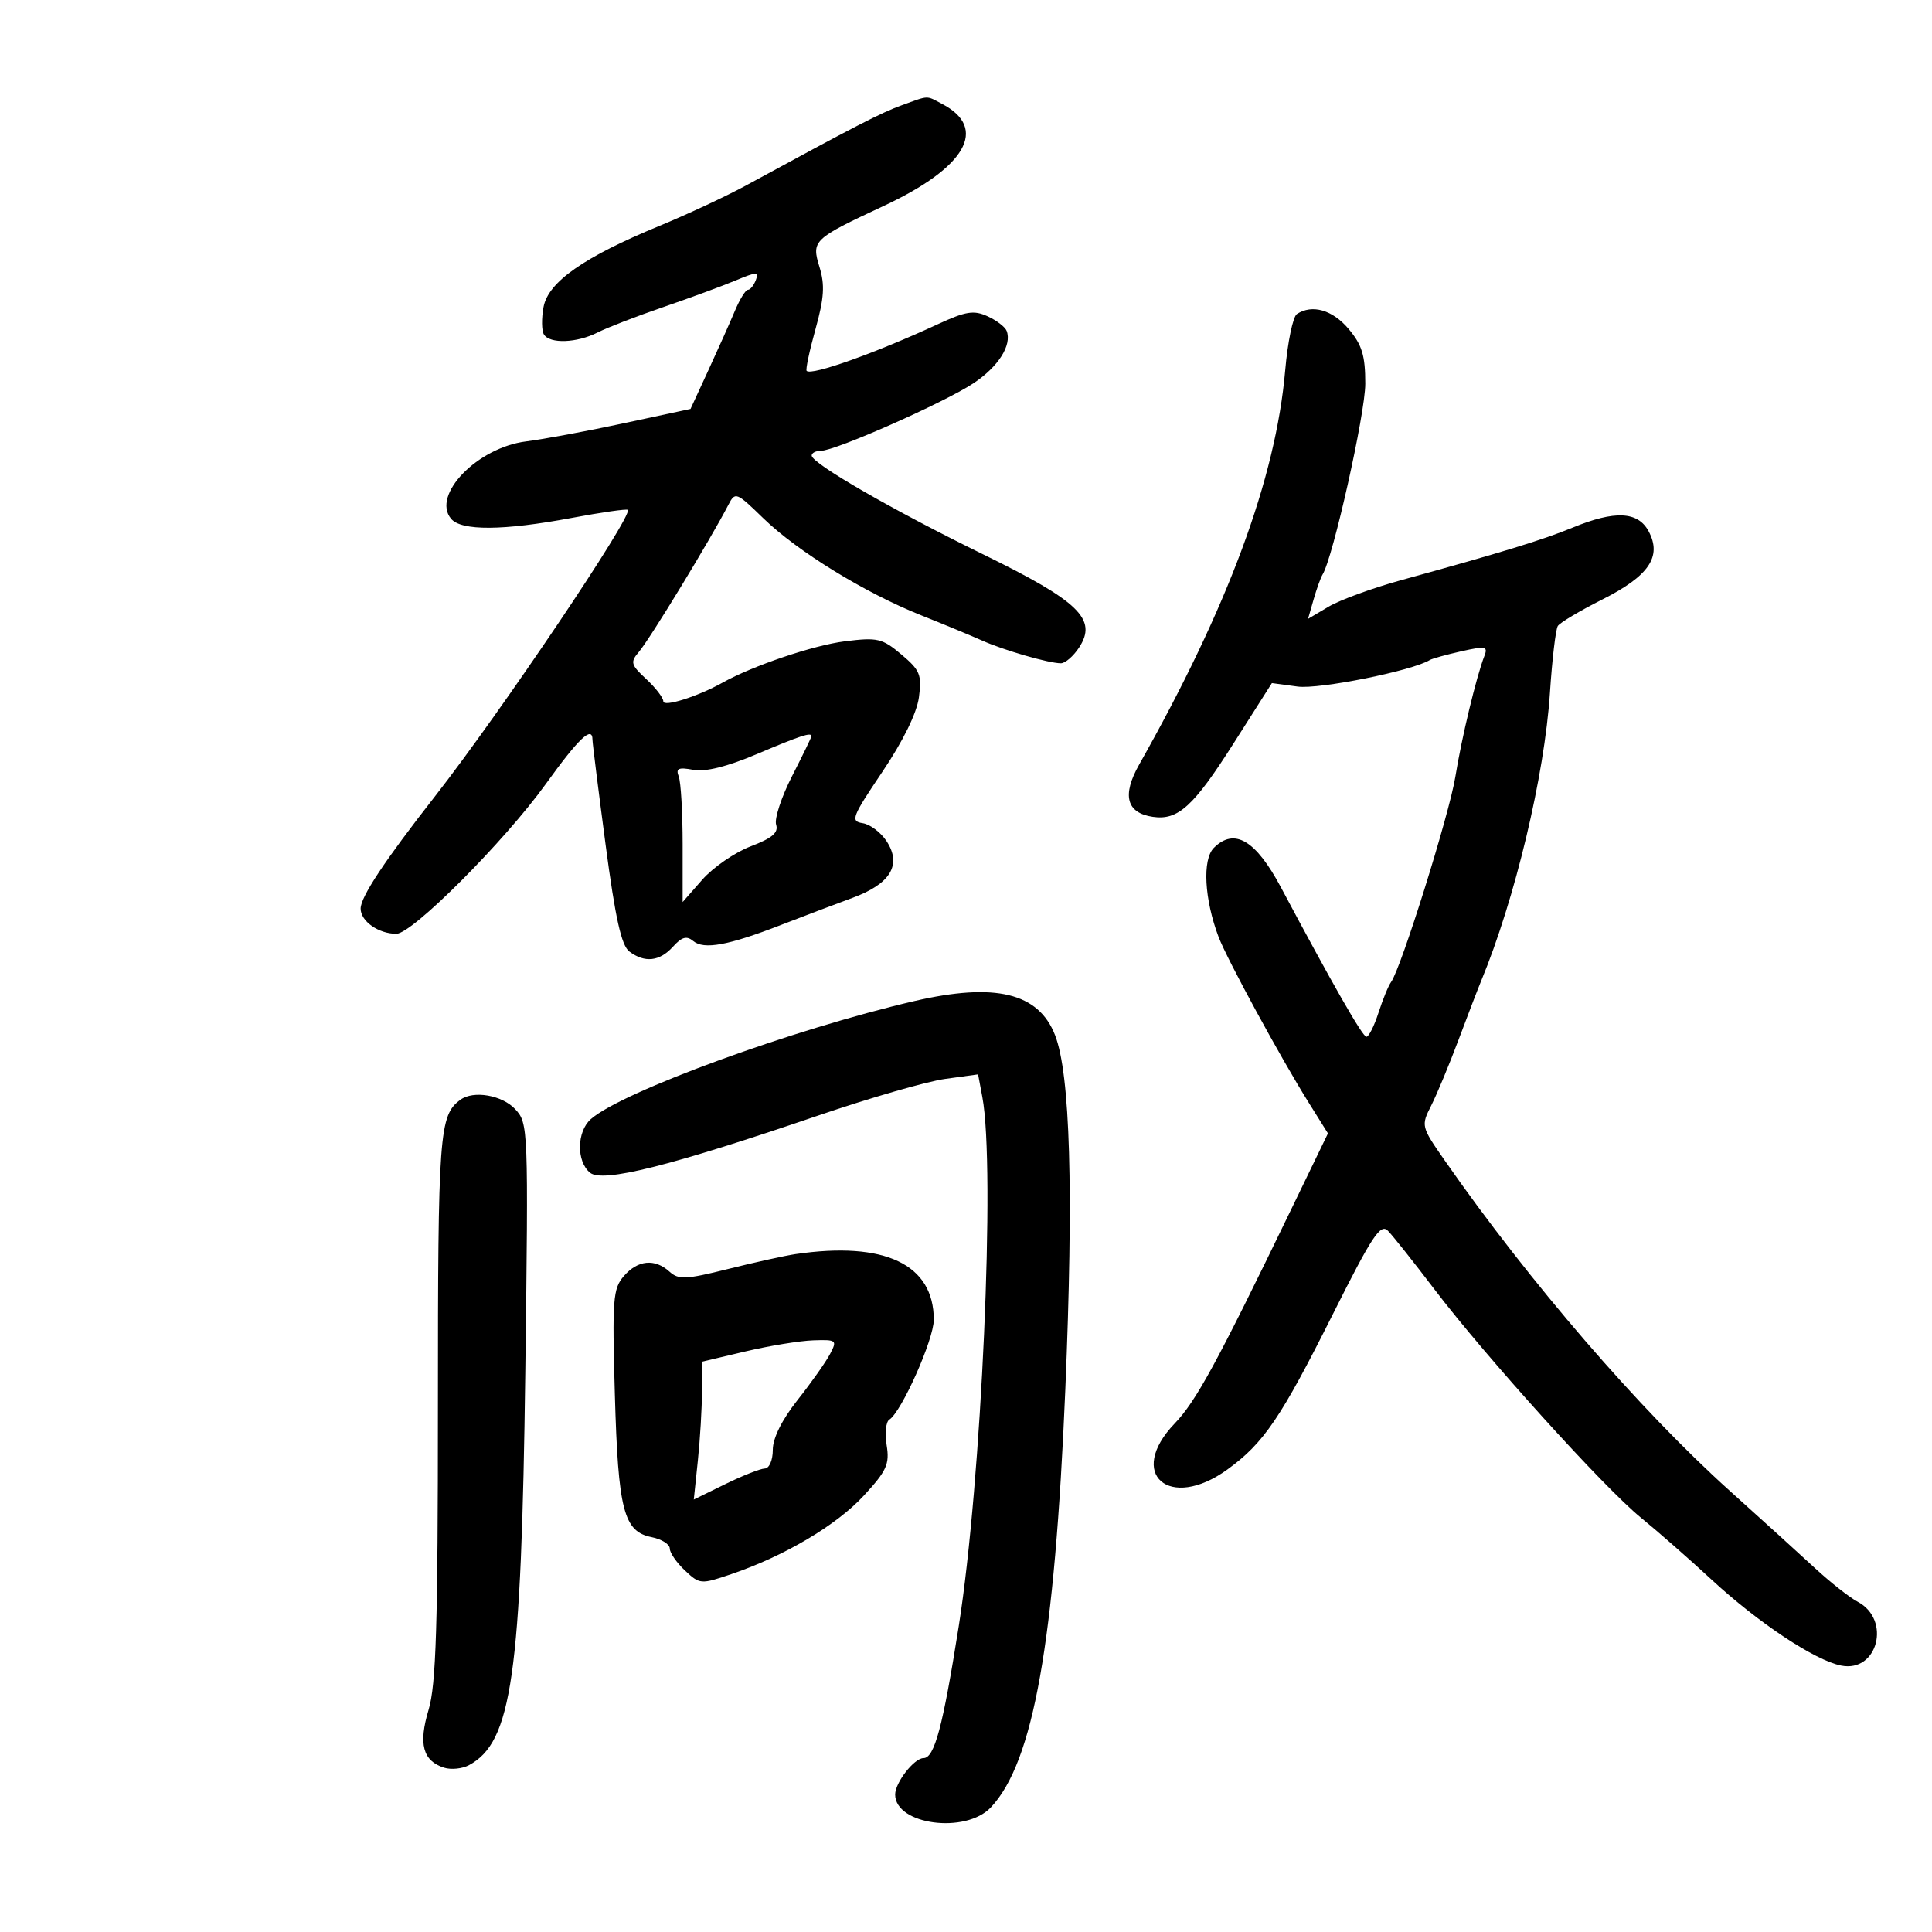 <svg xmlns="http://www.w3.org/2000/svg" width="300" height="300" viewBox="0 0 300 300" version="1.1">
	<path d="M 140 16.353 C 136.817 17.503, 132.873 19.535, 115.884 28.776 C 112.796 30.456, 106.721 33.293, 102.384 35.080 C 90.664 39.910, 85.131 43.783, 84.402 47.668 C 84.072 49.429, 84.098 51.349, 84.460 51.935 C 85.377 53.419, 89.581 53.264, 92.800 51.626 C 94.285 50.871, 98.875 49.096, 103 47.682 C 107.125 46.268, 112.173 44.411, 114.219 43.555 C 117.484 42.189, 117.867 42.182, 117.362 43.500 C 117.045 44.325, 116.494 45, 116.137 45 C 115.780 45, 114.874 46.462, 114.123 48.250 C 113.372 50.038, 111.513 54.200, 109.991 57.500 L 107.224 63.500 96.862 65.723 C 91.163 66.946, 84.344 68.214, 81.708 68.541 C 74.152 69.478, 66.979 76.860, 70.040 80.548 C 71.623 82.455, 78.149 82.411, 88.761 80.423 C 93.391 79.555, 97.317 78.993, 97.487 79.173 C 98.313 80.051, 77.755 110.588, 67.536 123.663 C 59.685 133.708, 56 139.275, 56 141.091 C 56 143.048, 58.771 145, 61.549 145 C 64.025 145, 78.311 130.678, 84.741 121.750 C 89.874 114.621, 92 112.610, 92 114.884 C 92 115.370, 92.915 122.682, 94.032 131.134 C 95.543 142.558, 96.490 146.821, 97.723 147.750 C 100.110 149.548, 102.425 149.293, 104.497 147.004 C 105.877 145.478, 106.622 145.272, 107.654 146.128 C 109.306 147.499, 113.092 146.803, 121.284 143.623 C 124.703 142.296, 129.683 140.410, 132.351 139.431 C 138.280 137.256, 140.071 134.284, 137.666 130.614 C 136.777 129.256, 135.106 128, 133.953 127.823 C 132.030 127.527, 132.281 126.871, 137.010 119.854 C 140.222 115.088, 142.361 110.731, 142.689 108.284 C 143.159 104.780, 142.866 104.065, 139.966 101.625 C 136.986 99.117, 136.261 98.948, 131.198 99.581 C 126.306 100.192, 116.896 103.374, 112.174 106.014 C 108.326 108.165, 103 109.841, 103 108.901 C 103 108.353, 101.807 106.799, 100.349 105.448 C 97.957 103.231, 97.844 102.821, 99.191 101.245 C 100.903 99.242, 110.337 83.743, 113.106 78.384 C 114.165 76.333, 114.332 76.397, 118.530 80.477 C 123.809 85.608, 134.312 92.066, 143.024 95.537 C 146.586 96.956, 150.850 98.723, 152.500 99.463 C 155.849 100.966, 162.843 102.986, 164.727 102.994 C 165.402 102.997, 166.677 101.896, 167.561 100.547 C 170.440 96.153, 167.581 93.379, 152.642 86.070 C 138.708 79.253, 126.109 71.996, 126.041 70.750 C 126.018 70.338, 126.668 70, 127.484 70 C 129.720 70, 146.617 62.519, 151.136 59.529 C 155.020 56.958, 157.155 53.600, 156.314 51.385 C 156.081 50.772, 154.744 49.749, 153.344 49.111 C 151.208 48.137, 149.972 48.334, 145.649 50.334 C 135.907 54.842, 126.025 58.359, 125.257 57.590 C 125.072 57.406, 125.688 54.494, 126.626 51.121 C 127.976 46.267, 128.106 44.251, 127.250 41.462 C 125.987 37.348, 126.247 37.100, 137.240 31.968 C 149.993 26.013, 153.487 19.924, 146.316 16.150 C 143.747 14.797, 144.358 14.778, 140 16.353 M 201.381 48.765 C 200.766 49.169, 199.949 53.100, 199.566 57.500 C 198.106 74.282, 190.699 94.281, 176.888 118.726 C 174.195 123.492, 174.910 126.235, 179.001 126.839 C 182.919 127.418, 185.313 125.246, 191.511 115.494 L 197.500 106.070 201.500 106.609 C 204.863 107.062, 219.314 104.160, 222.020 102.488 C 222.380 102.265, 224.580 101.655, 226.910 101.132 C 230.665 100.288, 231.072 100.368, 230.501 101.840 C 229.239 105.094, 226.953 114.597, 225.990 120.592 C 225.054 126.425, 217.542 150.419, 216.001 152.500 C 215.594 153.050, 214.717 155.188, 214.053 157.250 C 213.388 159.313, 212.542 160.996, 212.172 160.990 C 211.578 160.981, 206.924 152.844, 198.918 137.814 C 194.992 130.442, 191.663 128.480, 188.482 131.661 C 186.675 133.468, 187.007 139.643, 189.225 145.500 C 190.531 148.947, 198.853 164.241, 203.234 171.246 L 206.203 175.991 200.518 187.746 C 188.957 211.647, 185.729 217.581, 182.403 221.042 C 174.869 228.883, 181.572 234.716, 190.600 228.174 C 196.239 224.088, 198.901 220.167, 206.959 204.082 C 213.059 191.906, 214.359 189.934, 215.516 191.112 C 216.266 191.875, 219.494 195.940, 222.690 200.144 C 230.679 210.655, 249.084 231.014, 254.792 235.656 C 257.382 237.762, 262.295 242.070, 265.712 245.230 C 273.015 251.985, 281.784 257.807, 285.894 258.629 C 291.570 259.764, 293.705 251.500, 288.455 248.716 C 287.193 248.047, 284.212 245.700, 281.831 243.500 C 279.449 241.300, 273.497 235.900, 268.605 231.500 C 254.597 218.902, 237.412 198.984, 224.325 180.179 C 220.673 174.931, 220.644 174.813, 222.233 171.679 C 223.119 169.930, 225.024 165.350, 226.466 161.500 C 227.909 157.650, 229.496 153.515, 229.995 152.312 C 235.258 139.599, 239.826 120.468, 240.672 107.590 C 241.013 102.395, 241.564 97.721, 241.896 97.202 C 242.228 96.683, 245.329 94.835, 248.786 93.096 C 256.053 89.441, 258.102 86.427, 255.995 82.491 C 254.339 79.397, 250.748 79.227, 244.185 81.930 C 239.566 83.833, 233.209 85.781, 217.500 90.107 C 213.100 91.319, 208.063 93.162, 206.306 94.202 L 203.113 96.093 203.977 93.079 C 204.453 91.421, 205.080 89.679, 205.372 89.207 C 206.992 86.585, 212 64.207, 212 59.589 C 212 55.200, 211.501 53.561, 209.411 51.077 C 206.922 48.118, 203.755 47.207, 201.381 48.765 M 117.500 117.104 C 112.878 119.061, 109.530 119.888, 107.645 119.538 C 105.337 119.110, 104.905 119.311, 105.395 120.586 C 105.728 121.454, 106 126.192, 106 131.117 L 106 140.070 109.047 136.600 C 110.722 134.691, 114.107 132.361, 116.568 131.421 C 119.916 130.142, 120.910 129.293, 120.516 128.050 C 120.226 127.136, 121.341 123.744, 122.994 120.511 C 124.647 117.279, 126 114.491, 126 114.317 C 126 113.666, 124.319 114.218, 117.500 117.104 M 142 155.441 C 123.240 159.784, 96.610 169.499, 91.750 173.771 C 89.558 175.699, 89.480 180.323, 91.610 182.091 C 93.553 183.704, 104.003 181.087, 127.073 173.211 C 135.088 170.475, 143.948 167.920, 146.762 167.533 L 151.877 166.829 152.536 170.342 C 154.592 181.298, 152.418 230.078, 148.875 252.500 C 146.404 268.139, 145.105 273, 143.398 273 C 141.956 273, 139 276.798, 139 278.651 C 139 283.351, 149.946 284.815, 153.869 280.640 C 160.461 273.623, 163.770 255.047, 165.420 215.797 C 166.718 184.932, 166.190 166.773, 163.819 160.716 C 161.254 154.163, 154.535 152.539, 142 155.441 M 71.500 170.765 C 68.195 173.194, 68 175.838, 68 218.328 C 68 252.445, 67.718 261.619, 66.550 265.500 C 64.952 270.809, 65.658 273.439, 68.961 274.488 C 70.041 274.830, 71.778 274.654, 72.821 274.096 C 79.475 270.535, 80.962 260.154, 81.568 213.025 C 82.057 175.041, 82.032 174.412, 79.993 172.223 C 77.964 170.045, 73.519 169.282, 71.500 170.765 M 123.523 194.738 C 121.886 194.979, 117.177 196.019, 113.058 197.048 C 106.477 198.693, 105.373 198.742, 103.956 197.460 C 101.672 195.393, 99.039 195.649, 96.873 198.147 C 95.176 200.103, 95.052 201.739, 95.474 216.531 C 95.987 234.528, 96.836 237.817, 101.189 238.688 C 102.735 238.997, 104 239.790, 104 240.451 C 104 241.111, 105.059 242.647, 106.354 243.863 C 108.655 246.025, 108.818 246.038, 113.528 244.439 C 121.812 241.627, 129.891 236.842, 134.140 232.232 C 137.687 228.384, 138.156 227.349, 137.680 224.417 C 137.379 222.558, 137.562 220.771, 138.088 220.445 C 139.972 219.281, 145 207.996, 145 204.933 C 145 196.318, 137.374 192.698, 123.523 194.738 M 115.750 209.849 L 109 211.444 109 216.075 C 109 218.623, 108.714 223.438, 108.365 226.777 L 107.731 232.848 112.615 230.455 C 115.302 229.139, 118.063 228.048, 118.750 228.031 C 119.452 228.014, 120 226.743, 120 225.131 C 120 223.312, 121.411 220.475, 123.855 217.381 C 125.976 214.696, 128.241 211.488, 128.890 210.250 C 130.019 208.098, 129.906 208.006, 126.285 208.127 C 124.203 208.197, 119.463 208.972, 115.750 209.849" stroke="none" fill="black" fill-rule="evenodd"/>
</svg>